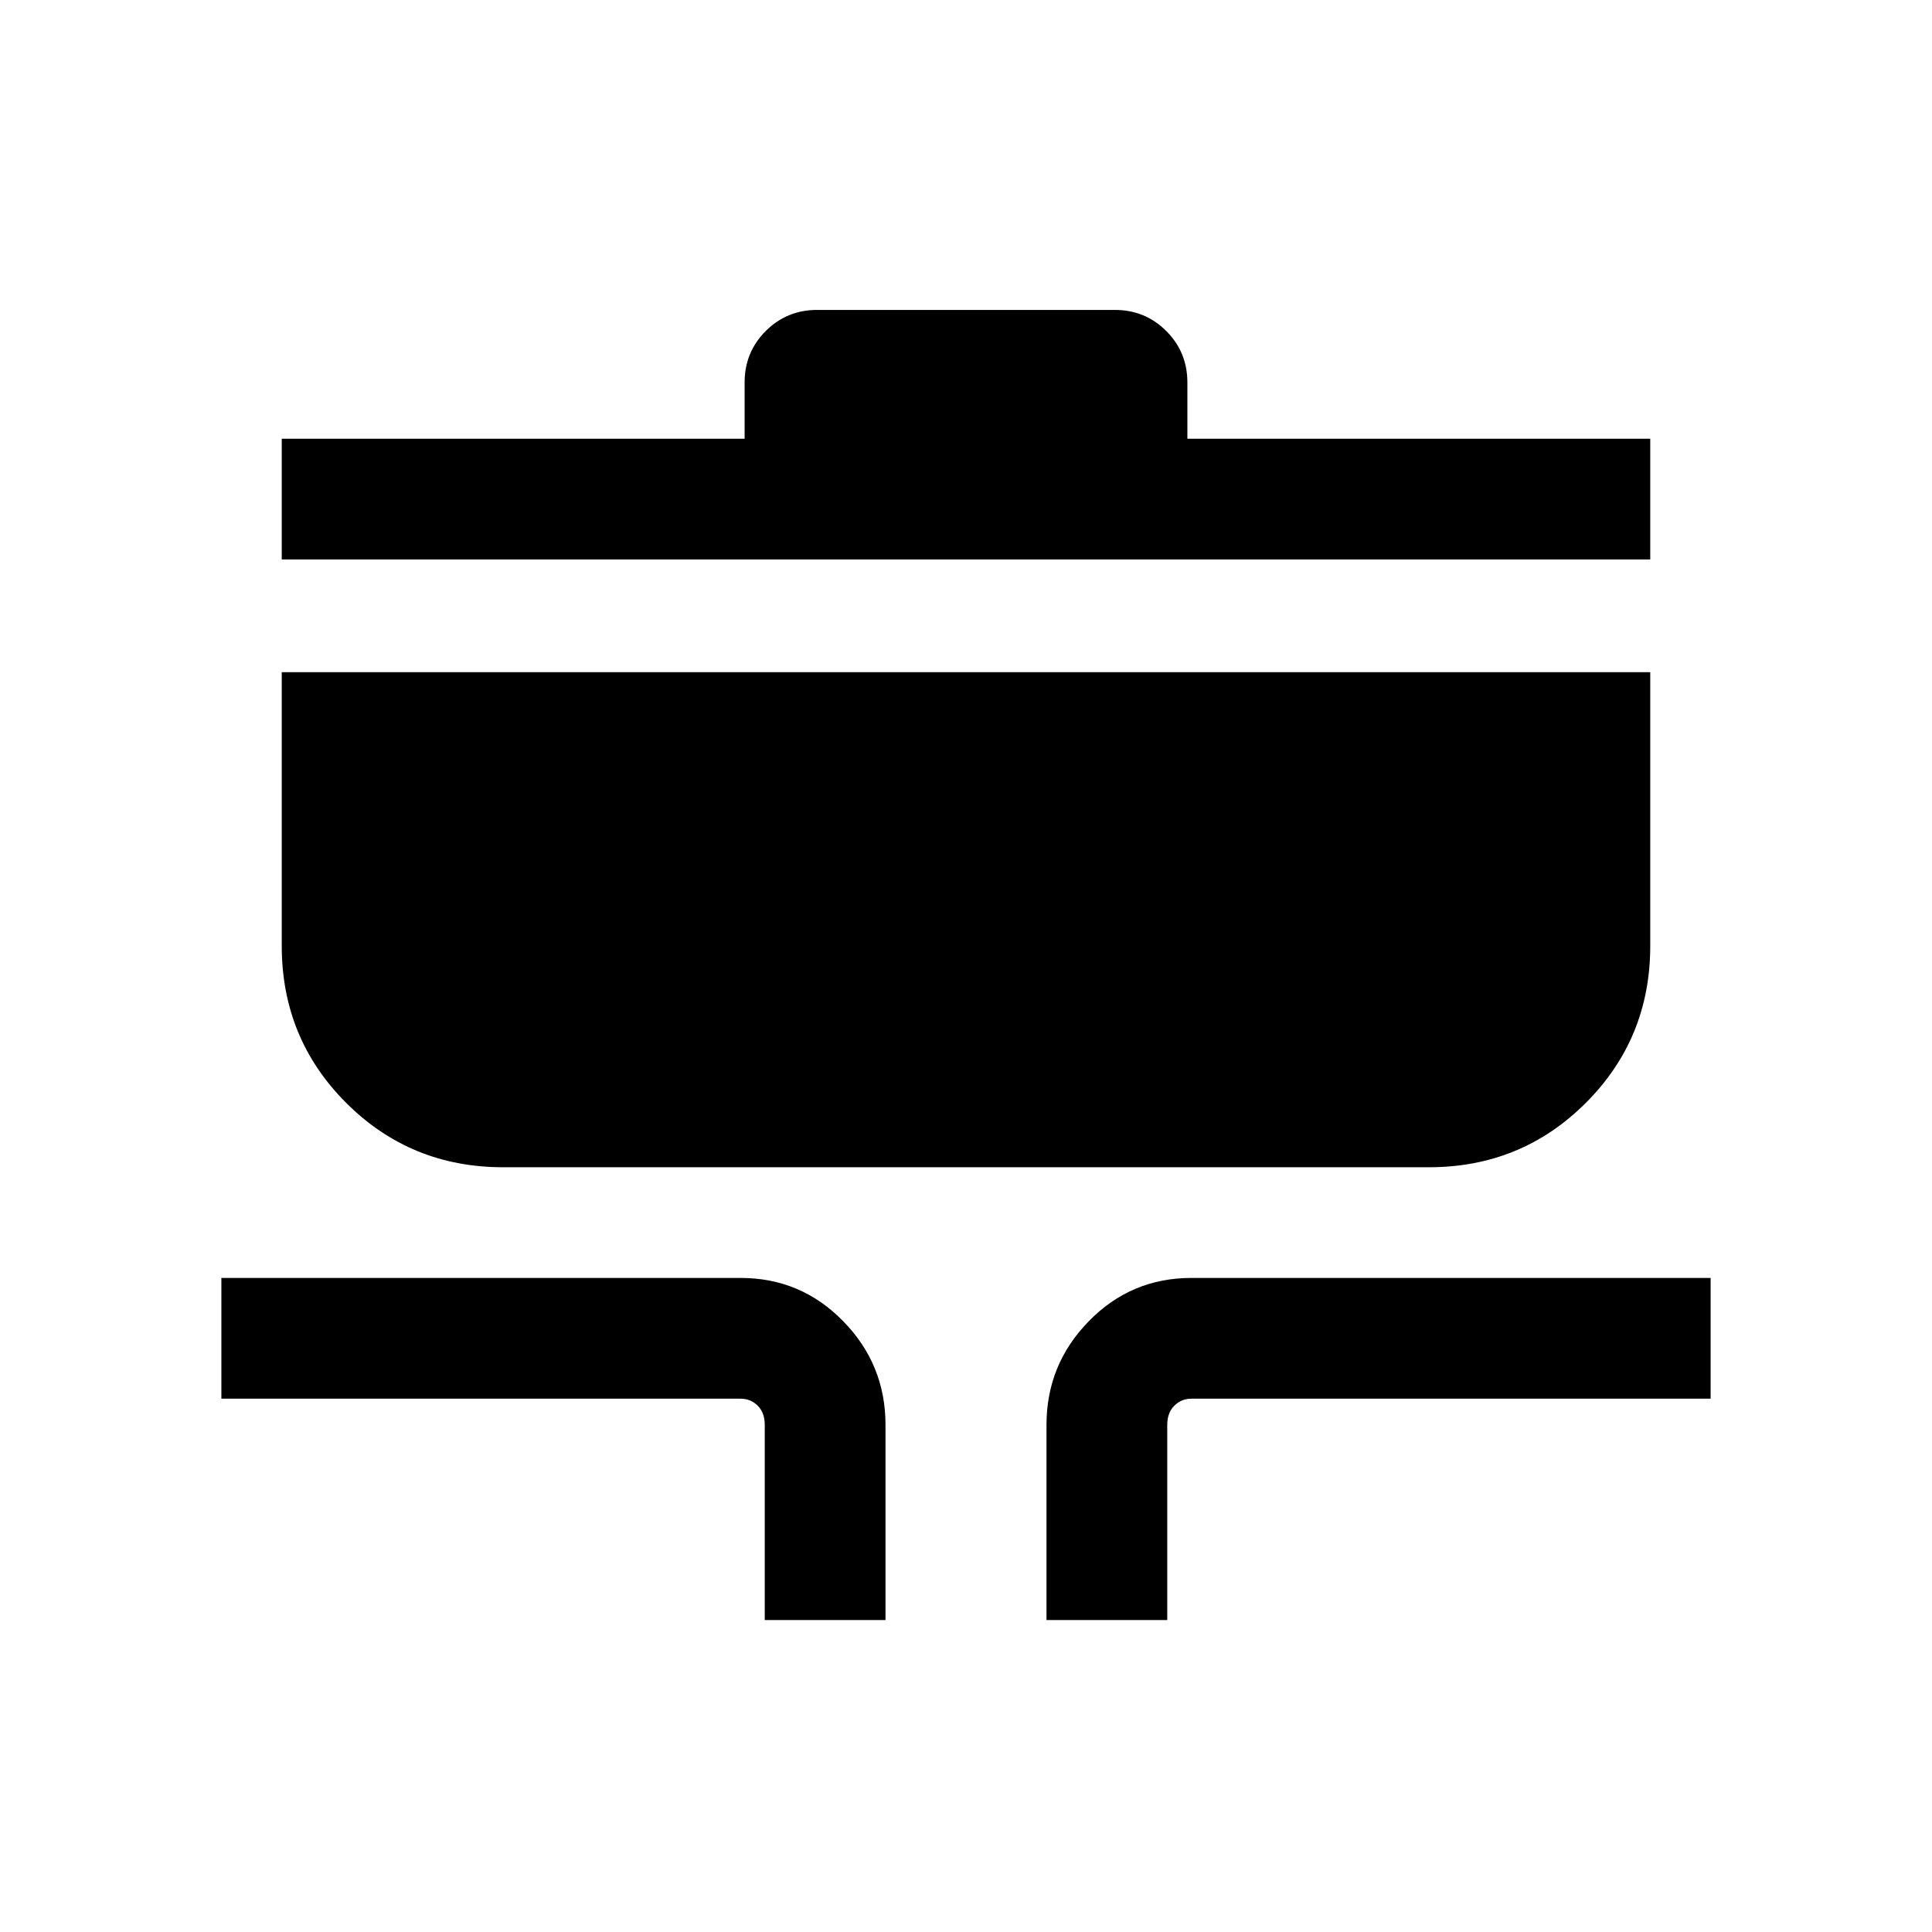 <svg xmlns="http://www.w3.org/2000/svg" viewBox="0 0 24 24"><path d="M9.5 20.125V17.7q0-.15-.087-.238-.088-.087-.213-.087H2.75v-1.5H9.2q.75 0 1.275.538Q11 16.95 11 17.7v2.425Zm3.5 0V17.7q0-.75.525-1.287.525-.538 1.275-.538h6.45v1.5H14.8q-.125 0-.212.087-.088.088-.088.238v2.425ZM6.25 14.5q-1.15 0-1.95-.8t-.8-1.95v-3.4h17v3.4q0 1.15-.8 1.95t-1.95.8ZM3.5 6.95v-1.5h5.75v-.7q0-.375.262-.638.263-.262.638-.262h3.7q.375 0 .638.262.262.263.262.638v.7h5.75v1.5Z"/></svg>